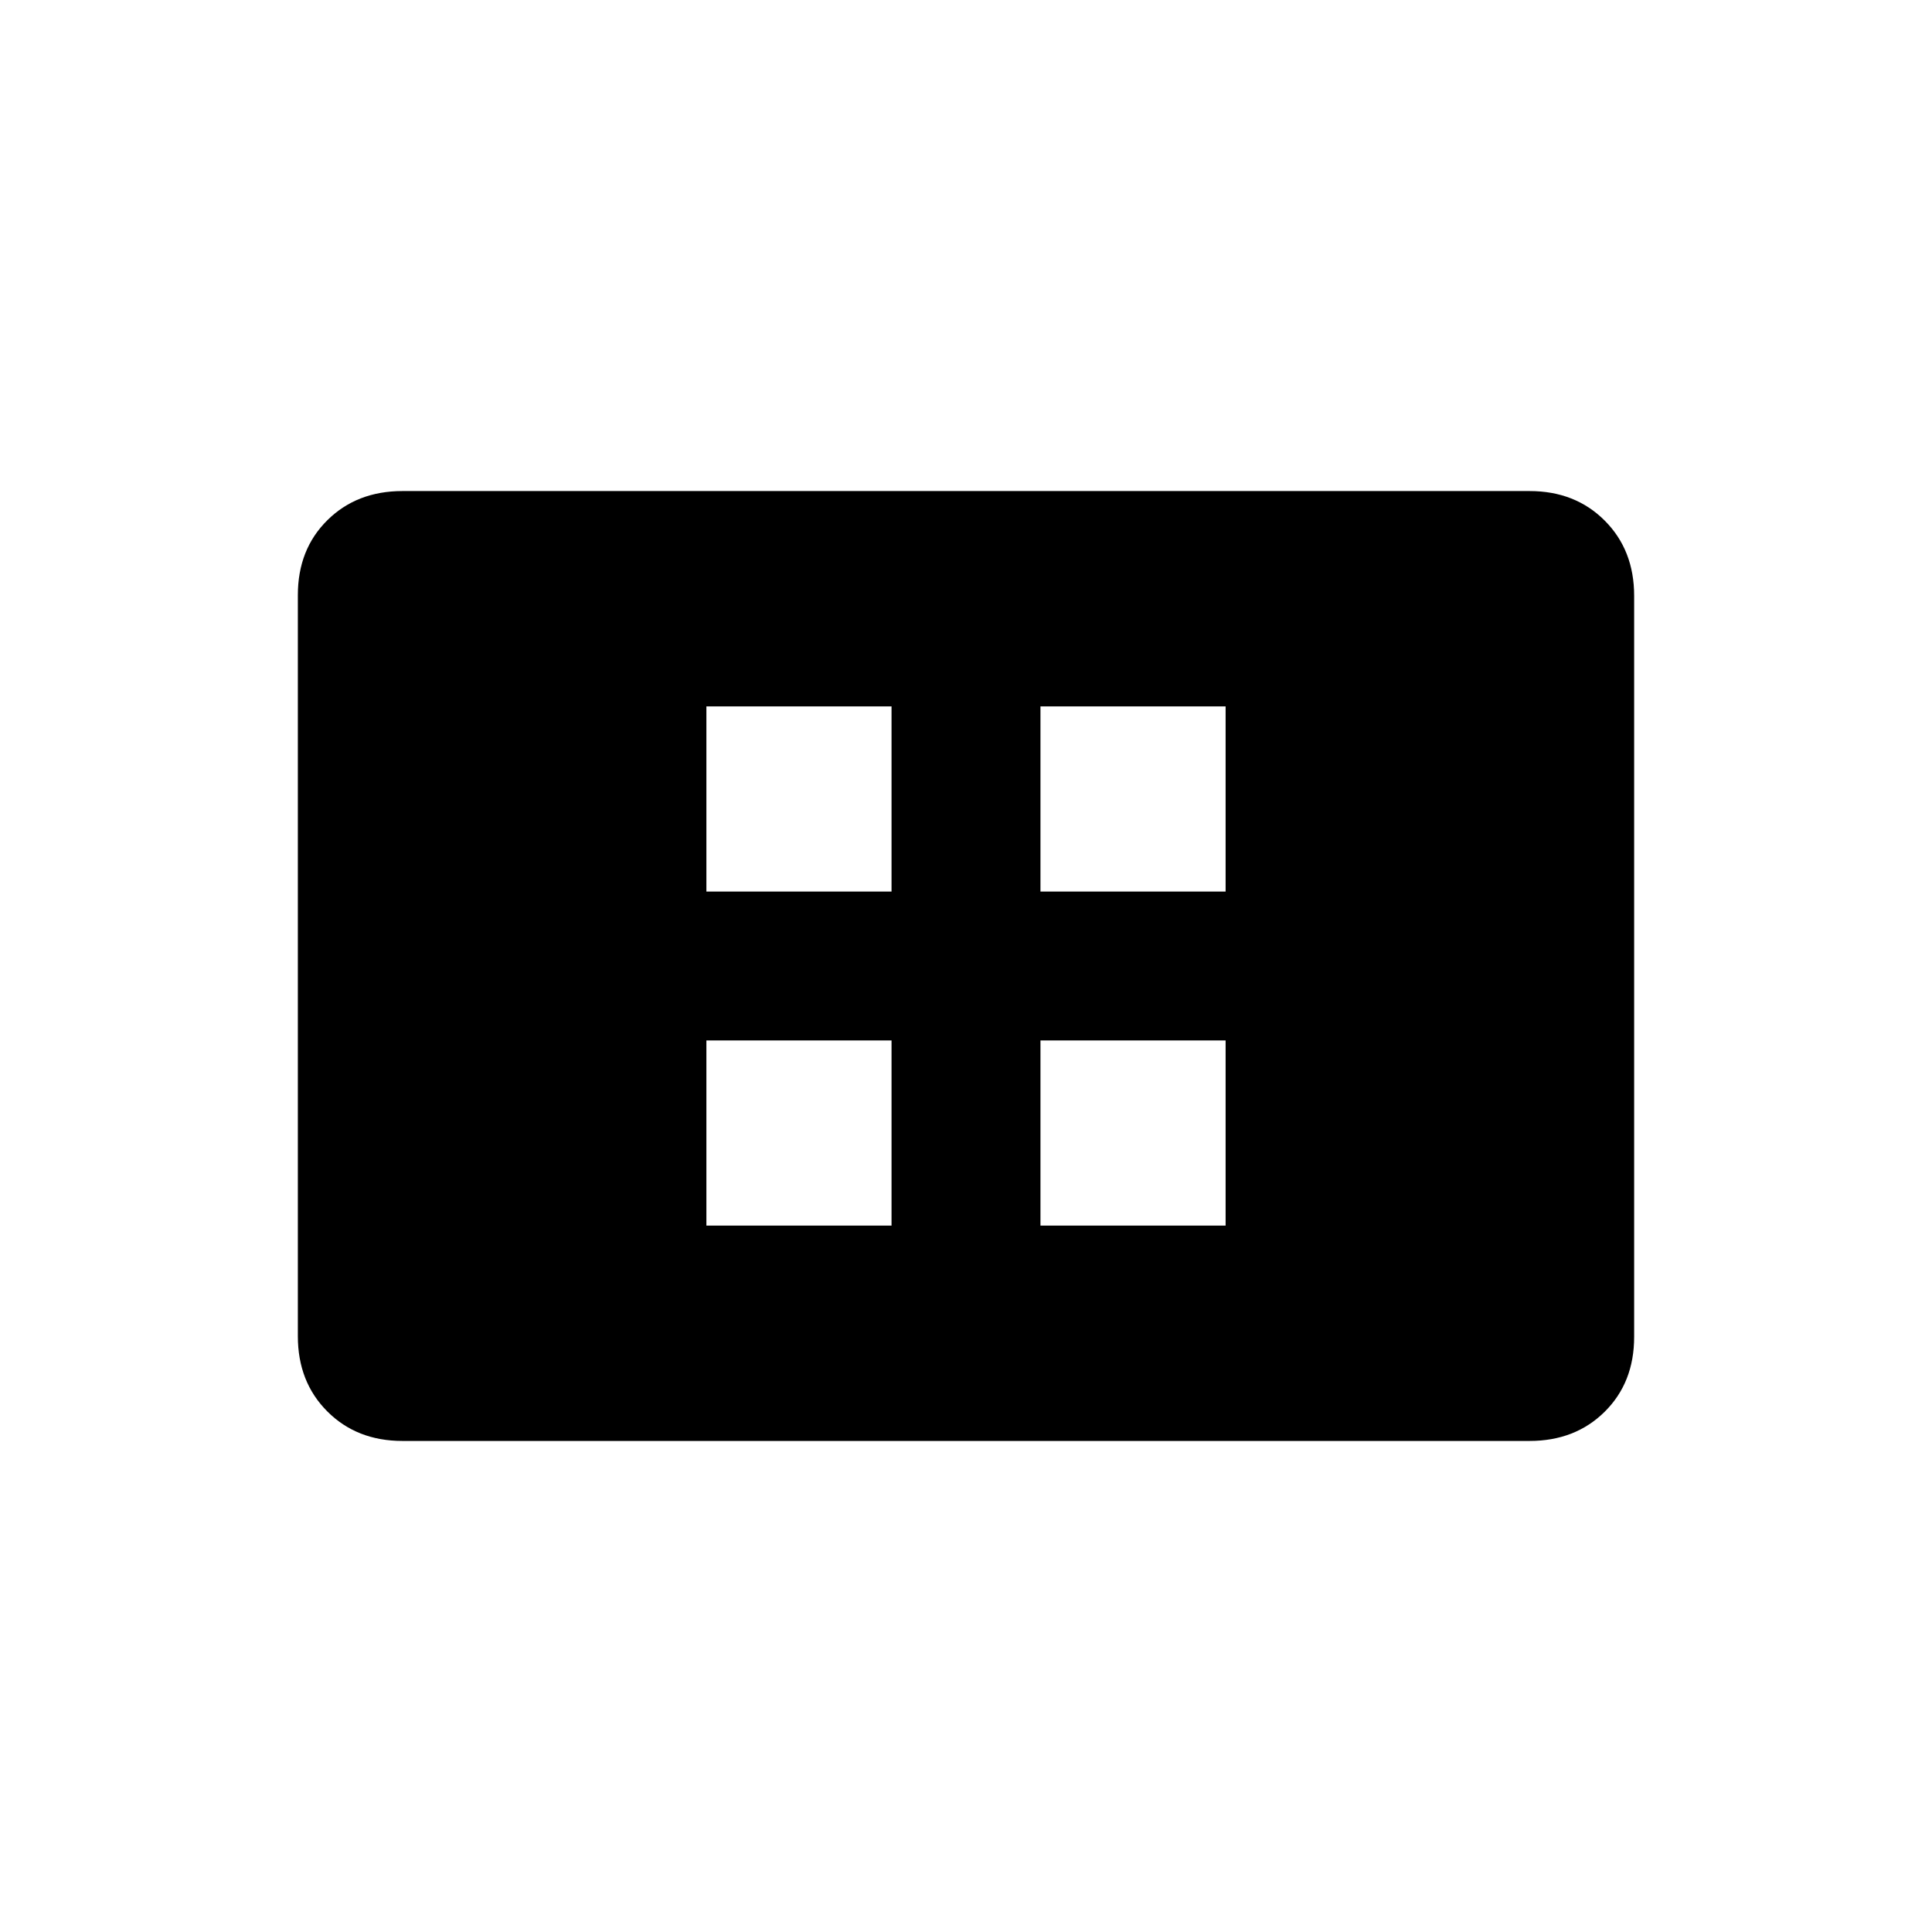 <svg xmlns="http://www.w3.org/2000/svg" height="20" viewBox="0 -960 960 960" width="20"><path d="M351-351h92v-92h-92v92Zm0-166h92v-92h-92v92Zm166 166h92v-92h-92v92Zm0-166h92v-92h-92v92ZM200-244q-22.7 0-37.35-14.66Q148-273.32 148-296.04v-368.24q0-22.72 14.65-37.22T200-716h560q22.7 0 37.35 14.66Q812-686.68 812-663.96v368.24q0 22.72-14.65 37.22T760-244H200Z"/></svg>